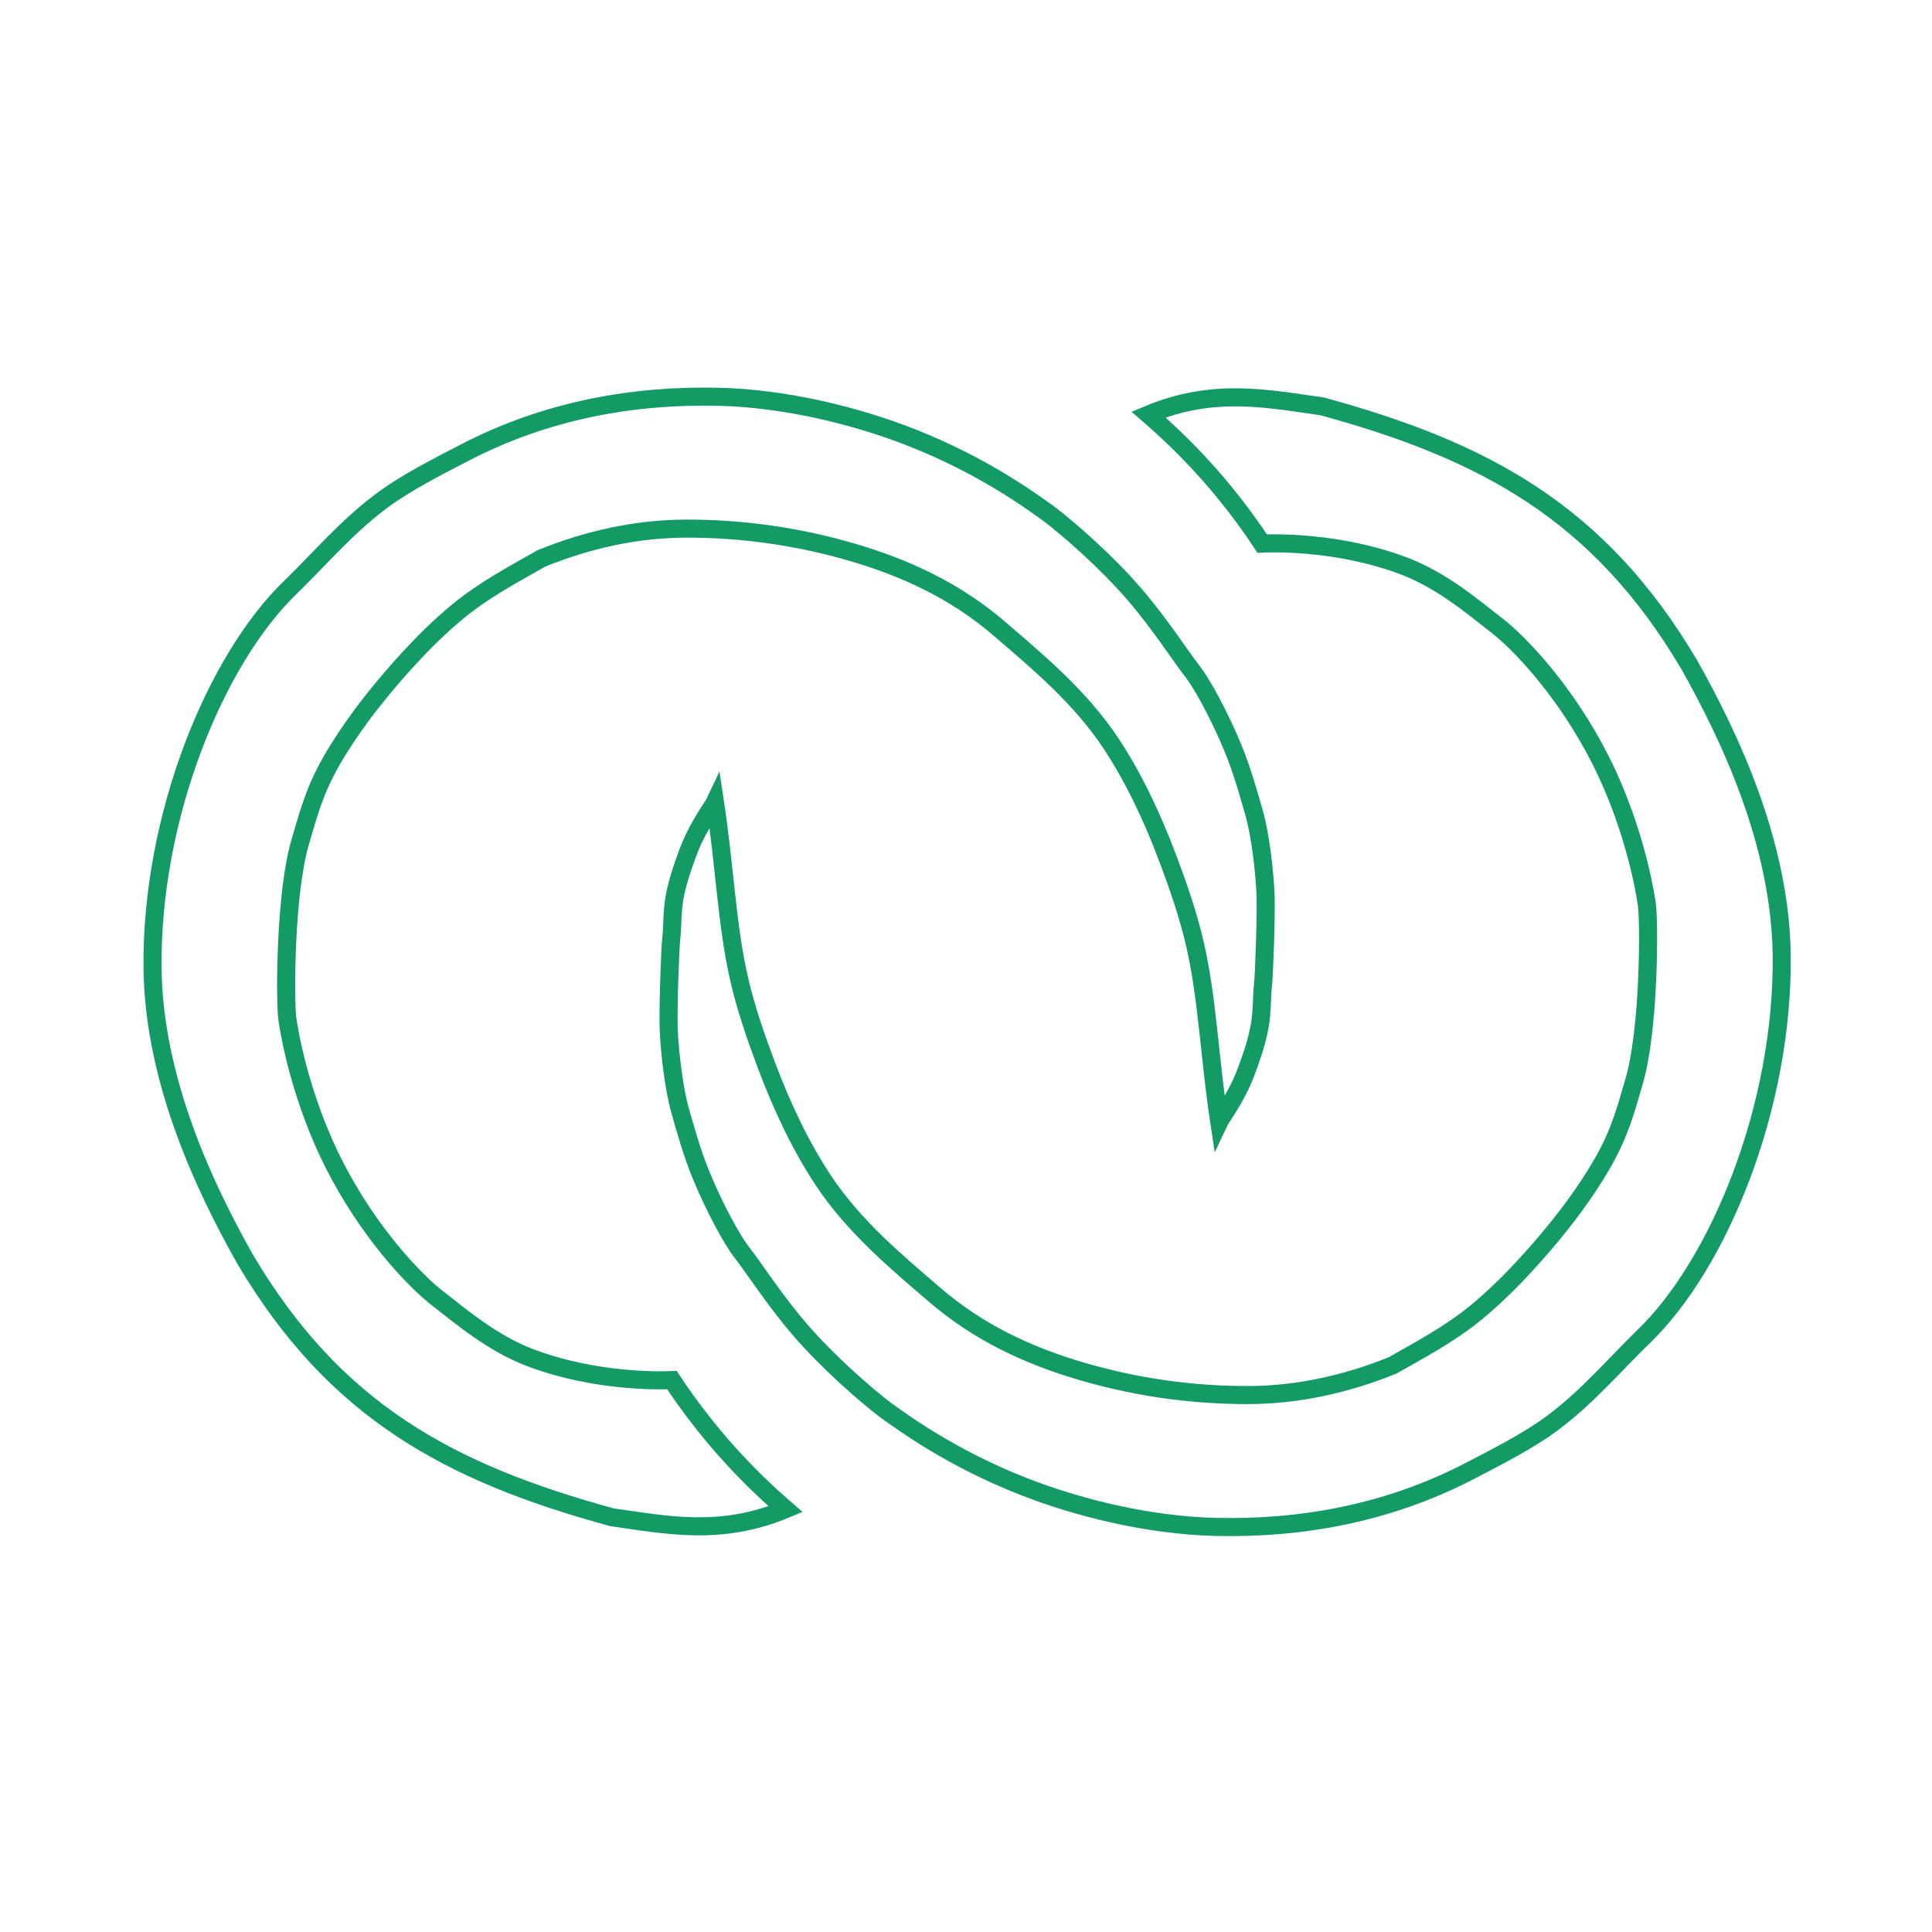 <?xml version="1.0" encoding="UTF-8" standalone="no"?>
<svg
   xmlns:dc="http://purl.org/dc/elements/1.1/"
   xmlns:cc="http://creativecommons.org/ns#"
   xmlns:rdf="http://www.w3.org/1999/02/22-rdf-syntax-ns#"
   xmlns:svg="http://www.w3.org/2000/svg"
   xmlns="http://www.w3.org/2000/svg"
   width="154.644mm"
   height="154.644mm"
   viewBox="0 0 547.95 547.95"
   id="svg2"
   version="1.1"
   style="enable-background:new">
  <defs
     id="defs4">
    <filter
       style="color-interpolation-filters:sRGB"
       id="filter4183">
      <feBlend
         mode="lighten"
         in2="BackgroundImage"
         id="feBlend4185" />
    </filter>
  </defs>
  <rect
     y="10"
     x="10"
     height="527.95"
     width="527.95"
     id="rect4169"
     style="opacity:1;fill:#00ad69;fill-opacity:1;stroke:#139a65;stroke-width:20;stroke-linecap:round;stroke-linejoin:round;stroke-miterlimit:2;stroke-dasharray:none;stroke-opacity:1;filter:url(#filter4183)" />
  <path
     id="rect833-6"
     d="m 82.498,166.444 c 8.405,-8.168 15.481,-16.637 25.327,-24.101 6.996,-5.304 16.513,-10.1 23.866,-13.922 23.324,-12.123 47.998,-16.439 72.075,-15.889 19.141,0.437 39.399,5.489 54.922,11.628 19.983,7.903 33.307,17.608 38.839,21.591 5.869,4.469 16.487,13.77 24.306,22.885 7.255,8.458 13.091,17.623 16.407,21.821 2.422,3.067 7.492,12.04 11.613,22.109 2.52,6.157 4.485,13.276 5.86,18.093 1.748,6.121 2.996,16.764 3.231,23.441 0.178,5.08 -0.368,22.329 -0.759,25.515 -0.353,2.868 -0.161,6.985 -0.871,11.154 -0.456,2.679 -1.247,5.64 -2.179,8.371 -0.948,2.777 -2.089,6.075 -3.244,8.48 -2.762,5.754 -5.607,9.426 -6.104,10.483 -2.74,-18.11 -3.348,-34.623 -6.685,-49.495 -1.986,-8.849 -4.888,-17.118 -7.763,-24.796 -4.717,-12.596 -10.052,-23.604 -16.256,-32.982 -8.74,-13.211 -21.087,-23.423 -31.558,-32.441 -12.575,-10.83 -26.72,-17.345 -41.934,-21.787 -14.892,-4.349 -30.807,-6.741 -47.272,-6.674 -13.857,0.056 -27.612,3.116 -40.707,8.418 -7.454,4.254 -16.241,8.849 -23.874,15.164 -10.219,8.456 -18.69,18.705 -22.211,22.977 -4.02,4.877 -10.8,13.847 -15.288,22.611 -3.855,7.527 -5.627,14.901 -6.998,19.397 -4.443,14.568 -4.463,45.717 -3.719,50.66 1.764,11.721 6.216,27.19 13.056,40.759 9.775,19.392 22.907,33.211 29.475,38.284 6.595,5.094 15.334,12.631 26.063,16.763 15.017,5.784 31.475,6.835 40.464,6.458 9.583,14.525 20.474,26.435 32.229,36.617 -18.496,7.712 -33.707,4.47 -49.237,2.296 C 127.31,417.682 94.94,400.104 69.526,357.138 58.086,336.853 43.642,306.438 43.266,274.687 42.76,231.822 61.045,187.049 82.498,166.444 Z"
     style="opacity:1;fill:#ffffff;fill-opacity:1;stroke:#139a65;stroke-width:5.125;stroke-opacity:1" />
  <path
     id="rect833-3-7"
     d="m 466.114,379.119 c -8.403,8.171 -15.477,16.641 -25.321,24.107 -6.995,5.305 -16.511,10.104 -23.863,13.928 -23.321,12.129 -47.994,16.451 -72.071,15.907 -19.141,-0.432 -39.401,-5.479 -54.925,-11.615 -19.985,-7.898 -33.311,-17.6 -38.844,-21.581 -5.87,-4.468 -16.49,-13.766 -24.311,-22.879 -7.257,-8.456 -13.096,-17.62 -16.412,-21.817 -2.423,-3.066 -7.495,-12.038 -11.618,-22.106 -2.521,-6.157 -4.488,-13.275 -5.865,-18.091 -1.749,-6.12 -3.001,-16.764 -3.237,-23.44 -0.179,-5.08 0.362,-22.329 0.752,-25.515 0.352,-2.868 0.159,-6.985 0.868,-11.154 0.455,-2.679 1.245,-5.64 2.177,-8.371 0.948,-2.777 2.087,-6.075 3.242,-8.481 2.761,-5.754 5.605,-9.427 6.101,-10.485 2.745,18.11 3.356,34.622 6.697,49.493 1.988,8.849 4.892,17.117 7.769,24.794 4.72,12.595 10.058,23.601 16.264,32.978 8.743,13.209 21.093,23.418 31.566,32.433 12.577,10.827 26.725,17.338 41.939,21.777 14.893,4.345 30.809,6.733 47.274,6.662 13.857,-0.06 27.612,-3.123 40.705,-8.428 7.453,-4.256 16.239,-8.853 23.87,-15.17 10.217,-8.458 18.686,-18.71 22.206,-22.982 4.019,-4.878 10.797,-13.85 15.283,-22.615 3.853,-7.528 5.623,-14.902 6.993,-19.398 4.44,-14.569 4.451,-45.718 3.706,-50.661 -1.767,-11.72 -6.222,-27.189 -13.066,-40.756 -9.78,-19.389 -22.915,-33.205 -29.484,-38.277 -6.596,-5.092 -15.338,-12.627 -26.067,-16.757 -15.018,-5.78 -31.477,-6.827 -40.465,-6.448 -9.587,-14.523 -20.48,-26.43 -32.238,-36.609 18.495,-7.717 33.706,-4.478 49.237,-2.308 46.264,12.636 78.638,30.206 104.063,73.166 11.444,20.281 25.897,50.693 26.28,82.444 0.517,42.865 -17.757,87.643 -39.205,108.253 z"
     style="opacity:1;fill:#ffffff;fill-opacity:1;stroke:#139a65;stroke-width:5.125;stroke-opacity:1" />
</svg>
